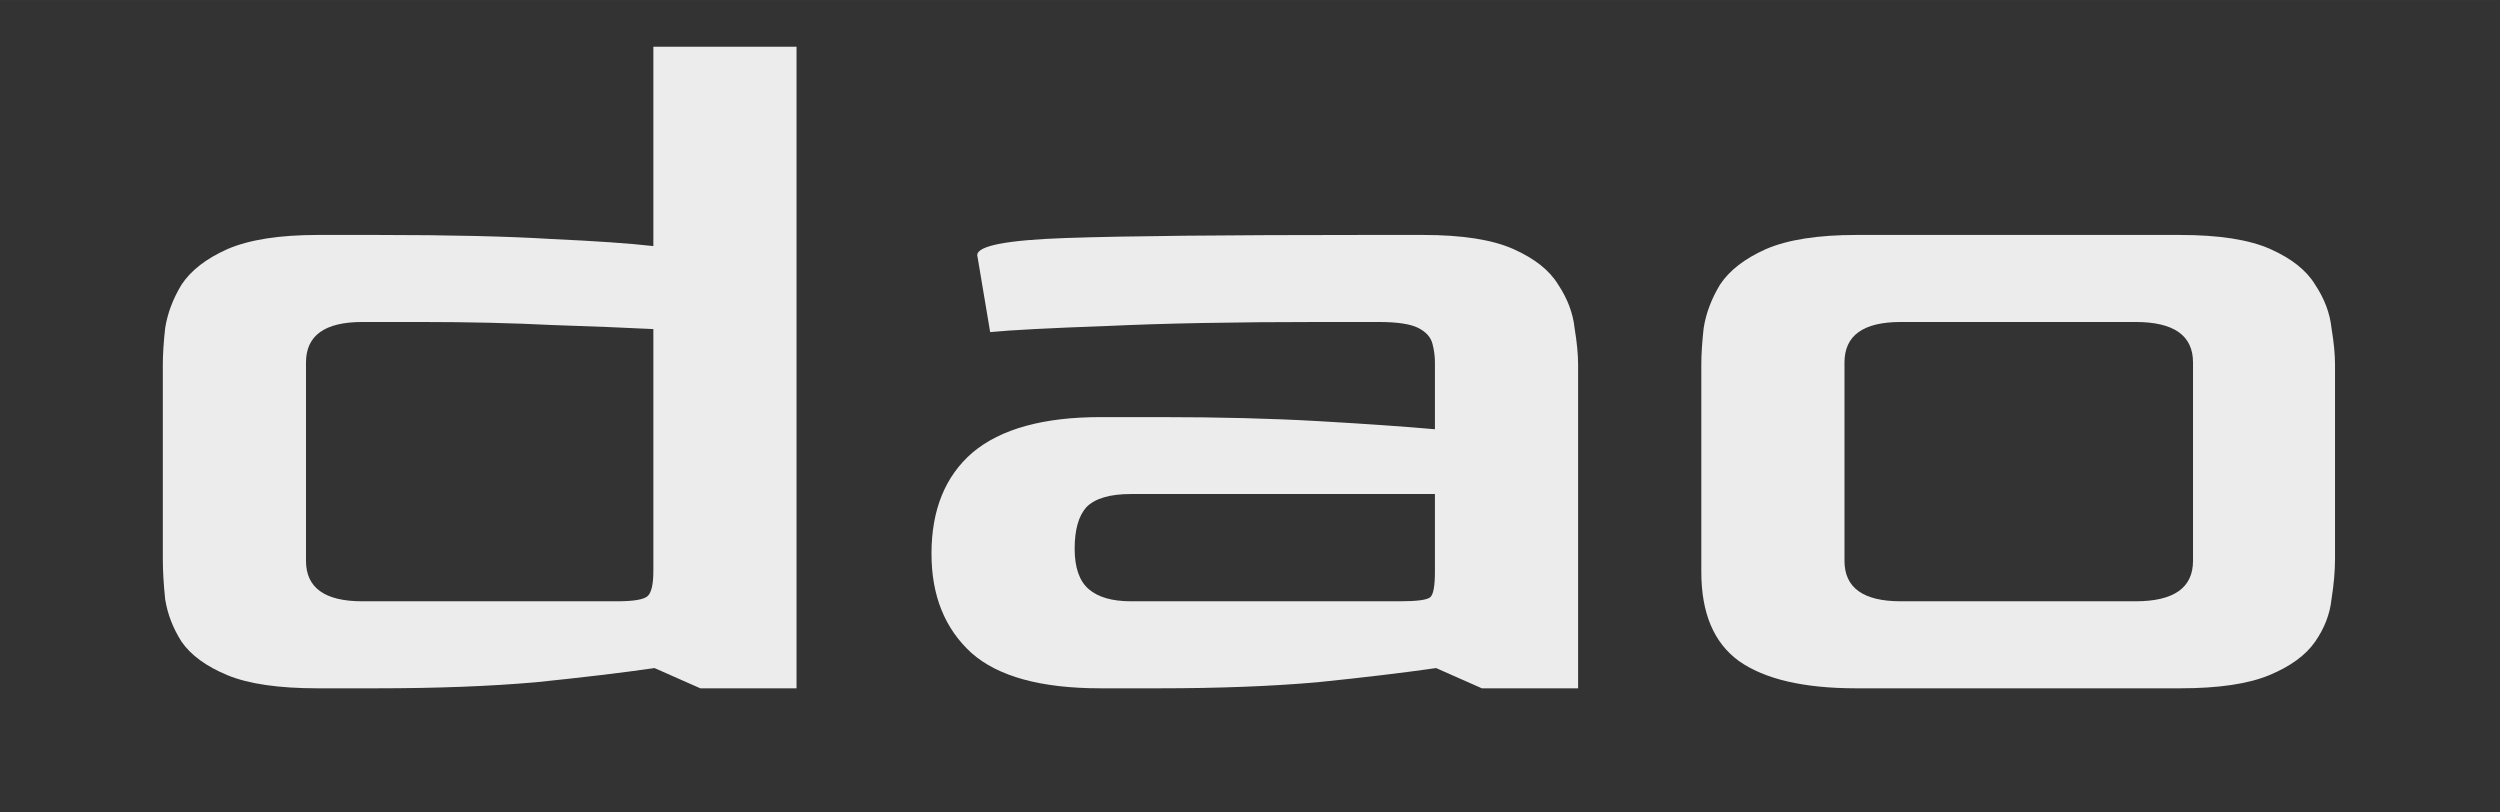 <?xml version="1.0" encoding="UTF-8" standalone="no"?>
<!-- Created with Inkscape (http://www.inkscape.org/) -->

<svg
   width="80"
   height="26"
   viewBox="0 0 21.167 6.879"
   version="1.1"
   id="svg5"
   inkscape:version="1.2.1 (1:1.2.1+202210291243+9c6d41e410)"
   sodipodi:docname="logo-dao.svg"
   xml:space="preserve"
   xmlns:inkscape="http://www.inkscape.org/namespaces/inkscape"
   xmlns:sodipodi="http://sodipodi.sourceforge.net/DTD/sodipodi-0.dtd"
   xmlns="http://www.w3.org/2000/svg"
   xmlns:svg="http://www.w3.org/2000/svg"><rect x="0" y="0" width="21.167" height="6.879" fill="#333333" stroke="none"/><sodipodi:namedview
     id="namedview7"
     pagecolor="#ffffff"
     bordercolor="#000000"
     borderopacity="0.25"
     inkscape:showpageshadow="false"
     inkscape:pageopacity="0.0"
     inkscape:pagecheckerboard="true"
     inkscape:deskcolor="#d1d1d1"
     inkscape:document-units="px"
     showgrid="false"
     inkscape:zoom="3.8342312"
     inkscape:cx="45.119867"
     inkscape:cy="58.551503"
     inkscape:window-width="1292"
     inkscape:window-height="704"
     inkscape:window-x="74"
     inkscape:window-y="27"
     inkscape:window-maximized="1"
     inkscape:current-layer="layer1"
     showborder="false" /><defs
     id="defs2"><rect
       x="190.1"
       y="561.26"
       width="64.778"
       height="26.983"
       id="rect1812" /><rect
       x="70.845"
       y="474.637"
       width="50.374"
       height="27.32"
       id="rect236" /></defs><g
     inkscape:label="Layer 1"
     inkscape:groupmode="layer"
     id="layer1"><g
       style="fill:none"
       id="g1808"
       transform="matrix(0.265,0,0,0.265,47.236,134.436)"><path
         d="M 0,19.623 V 5.735 h 2.54 l 1.178,0.62 C 4.268,6.061 4.851,5.832 5.454,5.673 6.226,5.49 7.019,5.406 7.812,5.423 c 1.244,-0.037 2.485,0.132 3.674,0.5 0.64,0.209 1.266,0.457 1.875,0.744 l -1.085,2.7 C 11.878,9.183 11.469,9.022 11.052,8.886 10.397,8.666 9.729,8.485 9.052,8.344 8.226,8.171 7.384,8.086 6.54,8.091 H 6.2 C 5.854,8.041 5.501,8.068 5.166,8.17 4.831,8.272 4.523,8.446 4.263,8.68 3.91,9.268 3.742,9.948 3.782,10.633 v 8.99 z m 19.313,0 C 18.219,19.708 17.13,19.412 16.229,18.786 15.867,18.436 15.589,18.009 15.414,17.537 15.24,17.065 15.174,16.559 15.221,16.058 V 9.703 C 15.226,9.325 15.252,8.947 15.299,8.571 15.357,8.108 15.504,7.661 15.733,7.254 16.016,6.778 16.437,6.4 16.94,6.169 17.687,5.844 18.498,5.696 19.312,5.735 h 8.556 c 0.819,-0.042 1.636,0.106 2.387,0.434 0.498,0.234 0.914,0.612 1.194,1.085 0.229,0.407 0.376,0.854 0.434,1.317 0.047,0.376 0.073,0.754 0.077,1.132 v 5.952 c -0.002,0.414 -0.028,0.828 -0.077,1.24 -0.054,0.461 -0.208,0.904 -0.45,1.3 -0.292,0.454 -0.713,0.812 -1.208,1.028 -0.747,0.303 -1.551,0.439 -2.356,0.4 z m 1.178,-2.666 h 6.2 c 1.013,0 1.519,-0.413 1.519,-1.24 V 9.641 c 0,-0.827 -0.506,-1.24 -1.519,-1.24 h -6.2 c -0.992,0 -1.488,0.413 -1.488,1.24 v 6.076 c 0,0.827 0.496,1.24 1.488,1.24 z m 18.662,2.666 c -0.815,0.041 -1.63,-0.096 -2.387,-0.4 C 36.273,19.012 35.857,18.655 35.572,18.2 35.339,17.8 35.192,17.355 35.14,16.895 35.091,16.483 35.065,16.069 35.063,15.655 V 9.703 c 0.004,-0.378 0.03,-0.756 0.077,-1.132 0.058,-0.463 0.205,-0.91 0.434,-1.317 0.283,-0.476 0.705,-0.855 1.209,-1.085 0.747,-0.325 1.558,-0.473 2.371,-0.434 h 4.309 c 1.836,-0.032 3.672,0.035 5.5,0.2 1.085,0.133 1.627,0.273 1.627,0.419 L 49.97,8.71 C 49.391,8.669 48.658,8.622 47.77,8.57 46.882,8.518 45.926,8.477 44.902,8.446 43.879,8.415 42.882,8.399 41.911,8.399 h -1.58 c -0.992,0 -1.488,0.413 -1.488,1.24 v 6.076 c -0.021,0.827 0.475,1.24 1.488,1.24 h 1.581 c 1.116,0 2.206,-0.015 3.271,-0.046 1.065,-0.031 2.041,-0.072 2.93,-0.124 0.889,-0.051 1.602,-0.098 2.139,-0.14 l 1.24,2.015 c 0,0.641 -2.036,0.961 -6.107,0.961 z m 29.357,0.31 c -0.751,0.017 -1.499,-0.088 -2.216,-0.31 -0.738,-0.293 -1.4,-0.748 -1.937,-1.333 l -0.5,-0.5 c -0.267,-0.267 -0.561,-0.567 -0.883,-0.9 -0.322,-0.333 -0.617,-0.633 -0.884,-0.9 l -0.527,-0.527 c -0.444,-0.457 -0.937,-0.863 -1.472,-1.209 -0.521,-0.302 -1.116,-0.452 -1.718,-0.431 -0.275,-0.036 -0.554,0.007 -0.806,0.124 -0.118,0.262 -0.161,0.552 -0.124,0.837 v 4.839 H 53.661 V 0 h 3.779 v 11.16 h 0.992 c 0.186,-9e-4 0.37,-0.04 0.541,-0.114 0.171,-0.075 0.324,-0.183 0.451,-0.32 0.186,-0.186 0.537,-0.558 1.054,-1.116 L 62.232,7.723 C 62.883,7.02 63.478,6.369 64.015,5.77 h 4.557 l -0.5,0.961 c -0.475,0.496 -0.992,1.018 -1.55,1.566 -0.558,0.548 -1.099,1.073 -1.624,1.576 -0.527,0.507 -1.008,0.951 -1.441,1.333 -0.305,0.285 -0.637,0.54 -0.992,0.76 0.598,0.315 1.159,0.694 1.675,1.131 0.496,0.424 1.033,0.899 1.612,1.426 0.579,0.527 1.271,1.121 2.077,1.782 0.571,0.505 1.264,0.853 2.011,1.009 0.62,0.093 0.992,0.139 1.116,0.139 l -0.555,2.17 c -0.207,0.062 -0.486,0.129 -0.837,0.2 -0.347,0.072 -0.7,0.109 -1.054,0.11 z m 8.091,-0.31 c -0.815,0.041 -1.63,-0.096 -2.387,-0.4 C 73.722,19.011 73.305,18.654 73.021,18.2 72.788,17.801 72.641,17.359 72.587,16.9 72.538,16.488 72.512,16.074 72.51,15.66 V 9.703 C 72.514,9.325 72.54,8.947 72.587,8.571 72.645,8.108 72.792,7.661 73.021,7.254 73.304,6.778 73.726,6.399 74.23,6.169 74.977,5.844 75.788,5.696 76.601,5.735 h 6.665 c 1.083,-0.037 2.166,0.094 3.209,0.388 0.689,0.191 1.277,0.641 1.643,1.255 0.352,0.723 0.517,1.522 0.48,2.325 v 4.588 h -5.425 c -1.86,0 -3.374,-0.041 -4.541,-0.124 -1.167,-0.083 -1.947,-0.134 -2.34,-0.155 v 1.7 c -0.021,0.827 0.475,1.24 1.488,1.24 h 1.58 c 1.116,0 2.206,-0.015 3.271,-0.046 1.065,-0.031 2.041,-0.072 2.929,-0.124 0.889,-0.051 1.602,-0.098 2.139,-0.14 l 1.241,2.02 c 0,0.641 -2.036,0.961 -6.108,0.961 z m -0.31,-8 h 8.525 V 9.641 C 84.837,9.345 84.789,9.048 84.676,8.773 84.583,8.608 84.309,8.504 83.854,8.463 83.399,8.422 82.624,8.401 81.529,8.401 h -3.75 c -0.992,0 -1.488,0.413 -1.488,1.24 z m 21.142,8 C 96.856,19.691 96.272,19.638 95.716,19.467 95.161,19.297 94.648,19.012 94.209,18.631 93.569,17.777 93.26,16.72 93.34,15.655 V 8.401 H 90.799 V 5.735 h 1.3 c 0.296,0.023 0.593,-0.041 0.853,-0.186 0.215,-0.193 0.352,-0.457 0.388,-0.744 l 0.62,-3.317 h 3.162 v 4.247 h 6.448 v 2.666 h -6.447 v 7.285 c -0.027,0.188 -0.007,0.38 0.058,0.558 0.065,0.178 0.173,0.338 0.314,0.465 0.341,0.188 0.728,0.274 1.116,0.248 h 4.371 l 0.31,2.356 c -0.434,0.062 -1.095,0.129 -1.984,0.2 -0.889,0.071 -1.86,0.108 -2.914,0.11 z m 12.121,0 c -0.987,0.034 -1.974,-0.039 -2.945,-0.217 -0.579,-0.145 -0.868,-0.289 -0.868,-0.434 l 0.93,-2.325 c 0.6,0.062 1.7,0.129 3.3,0.2 1.6,0.071 3.579,0.108 5.937,0.109 h 1.55 c 0.517,0 0.842,-0.139 0.977,-0.418 0.149,-0.358 0.217,-0.745 0.2,-1.132 0.017,-0.396 -0.062,-0.789 -0.232,-1.147 -0.1,-0.155 -0.243,-0.277 -0.41,-0.354 -0.168,-0.077 -0.353,-0.104 -0.536,-0.08 h -7.626 c -1.107,0.097 -2.214,-0.193 -3.131,-0.821 -0.334,-0.313 -0.594,-0.697 -0.76,-1.123 -0.167,-0.427 -0.235,-0.885 -0.201,-1.342 v -1.24 c 0.005,-0.343 0.036,-0.685 0.093,-1.023 0.073,-0.42 0.231,-0.821 0.465,-1.178 0.3,-0.436 0.72,-0.775 1.209,-0.976 0.739,-0.291 1.531,-0.423 2.325,-0.388 h 8.556 c 0.884,-0.034 1.769,0.039 2.635,0.217 0.517,0.145 0.775,0.289 0.775,0.434 l -0.31,2.325 c -0.6,-0.062 -1.706,-0.129 -3.317,-0.2 -1.611,-0.071 -3.585,-0.107 -5.921,-0.108 h -1.55 c -0.517,0 -0.842,0.139 -0.977,0.418 -0.14,0.306 -0.208,0.64 -0.2,0.977 -0.012,0.337 0.056,0.671 0.2,0.976 0.133,0.258 0.459,0.387 0.977,0.387 h 7.626 c 1.104,-0.091 2.204,0.217 3.1,0.868 0.319,0.27 0.574,0.607 0.745,0.988 0.172,0.381 0.256,0.795 0.247,1.212 v 1.829 c -0.002,0.394 -0.028,0.787 -0.078,1.178 -0.053,0.418 -0.208,0.818 -0.45,1.163 -0.308,0.407 -0.728,0.714 -1.209,0.884 -0.756,0.258 -1.554,0.374 -2.353,0.341 z m 19.716,0 -4.991,-13.888 h 4.34 l 2.511,7.874 0.806,2.759 h 0.31 l 0.465,-2.449 2.139,-8.184 h 4.96 l 2.263,8.188 0.434,2.449 h 0.31 l 0.837,-2.821 2.356,-7.812 h 4.34 l -0.5,1.891 -4.46,11.993 h -4.96 l -2.573,-8.525 -0.31,-1.457 h -0.31 l -0.372,1.457 -2.635,8.525 z m 26.629,0 c -0.613,0.057 -1.232,-0.011 -1.818,-0.2 -0.586,-0.189 -1.128,-0.495 -1.592,-0.9 -0.738,-0.828 -1.117,-1.915 -1.054,-3.023 -0.037,-0.564 0.041,-1.13 0.231,-1.663 0.189,-0.533 0.485,-1.022 0.869,-1.437 0.933,-0.793 2.142,-1.183 3.363,-1.085 h 1.581 c 1.55,0 2.945,0.041 4.185,0.124 1.24,0.083 2.263,0.165 3.069,0.248 V 9.641 c -0.001,-0.193 -0.022,-0.385 -0.062,-0.573 -0.024,-0.102 -0.07,-0.198 -0.134,-0.281 -0.064,-0.083 -0.145,-0.151 -0.238,-0.2 -0.33,-0.149 -0.693,-0.213 -1.054,-0.186 h -1.55 c -2.253,0 -4.133,0.036 -5.642,0.108 -1.509,0.072 -2.532,0.139 -3.069,0.2 l -0.341,-2.356 c 0,-0.289 0.785,-0.465 2.356,-0.527 1.571,-0.062 4.195,-0.093 7.874,-0.093 h 1.55 c 0.819,-0.042 1.636,0.106 2.387,0.434 0.498,0.234 0.914,0.612 1.194,1.085 0.229,0.407 0.376,0.854 0.434,1.317 0.047,0.376 0.073,0.754 0.077,1.132 v 9.922 h -2.542 l -1.209,-0.62 c -0.867,0.145 -1.91,0.284 -3.131,0.419 -1.39,0.142 -2.787,0.209 -4.185,0.2 z m 0.806,-2.666 h 7.1 c 0.275,0.036 0.554,-0.007 0.806,-0.124 0.116,-0.241 0.159,-0.51 0.124,-0.775 v -2.387 h -8.029 c -0.211,-0.024 -0.425,-10e-4 -0.626,0.068 -0.201,0.069 -0.384,0.183 -0.536,0.332 -0.247,0.375 -0.362,0.823 -0.326,1.271 -0.043,0.446 0.09,0.891 0.372,1.24 0.151,0.134 0.328,0.236 0.52,0.3 0.191,0.064 0.394,0.09 0.595,0.075 z m 15.376,8.432 V 5.735 h 2.542 l 0.775,0.4 c 0.933,-0.103 2.044,-0.196 3.333,-0.279 1.289,-0.083 2.761,-0.124 4.417,-0.124 h 1.581 c 0.815,-0.041 1.63,0.096 2.387,0.4 0.492,0.212 0.909,0.569 1.193,1.023 0.233,0.399 0.381,0.841 0.434,1.3 0.049,0.412 0.075,0.826 0.077,1.24 v 5.952 c -0.004,0.379 -0.03,0.756 -0.077,1.132 -0.058,0.463 -0.205,0.91 -0.434,1.317 -0.28,0.473 -0.695,0.851 -1.193,1.085 -0.751,0.33 -1.568,0.482 -2.387,0.442 h -1.581 c -1.571,0 -2.966,-0.041 -4.185,-0.124 -1.219,-0.083 -2.253,-0.165 -3.1,-0.248 v 6.138 z m 4.743,-8.432 h 6.727 c 0.37,0.007 0.732,-0.102 1.038,-0.31 0.148,-0.103 0.267,-0.243 0.346,-0.406 0.079,-0.163 0.114,-0.343 0.103,-0.524 V 9.641 C 185.066,9.466 185.051,9.287 184.994,9.12 184.938,8.952 184.841,8.801 184.712,8.68 184.365,8.464 183.957,8.367 183.55,8.401 H 182 c -1.323,0 -2.495,0.026 -3.518,0.078 -1.023,0.052 -1.896,0.109 -2.62,0.17 v 7.347 c -0.037,0.281 0.011,0.568 0.139,0.821 0.254,0.129 0.541,0.177 0.823,0.14 z"
         fill="#eaeaea"
         id="path1799" /></g><g
       aria-label="dao"
       transform="matrix(0.828,0,0,0.714,-156.521,-402.409)"
       id="text1810"
       style="font-family:Goldman;-inkscape-font-specification:Goldman;white-space:pre;shape-inside:url(#rect1812);fill:#ececec;stroke-width:11.607"
       inkscape:export-filename="text1810.svg"
       inkscape:export-xdpi="96"
       inkscape:export-ydpi="96"><path
         d="m 192.284,571.76 q -0.6,0 -0.924,-0.156 -0.324,-0.156 -0.468,-0.396 -0.132,-0.24 -0.168,-0.504 -0.024,-0.264 -0.024,-0.48 v -2.304 q 0,-0.18 0.024,-0.432 0.036,-0.264 0.168,-0.516 0.144,-0.252 0.468,-0.42 0.336,-0.168 0.924,-0.168 h 0.612 q 1.104,0 1.776,0.048 0.684,0.036 1.044,0.084 v -2.364 h 1.464 v 7.608 h -0.984 l -0.468,-0.24 q -0.504,0.084 -1.212,0.168 -0.708,0.072 -1.632,0.072 z m 0.456,-1.032 h 2.604 q 0.252,0 0.312,-0.06 0.06,-0.06 0.06,-0.3 v -2.868 q -0.408,-0.024 -1.032,-0.048 -0.624,-0.036 -1.332,-0.036 h -0.612 q -0.576,0 -0.576,0.48 v 2.352 q 0,0.48 0.576,0.48 z"
         id="path1866"
         style="fill:#ececec" /><path
         d="m 200.288,571.76 q -0.912,0 -1.32,-0.42 -0.408,-0.432 -0.408,-1.176 0,-0.78 0.42,-1.2 0.432,-0.42 1.308,-0.42 h 0.612 q 0.9,0 1.62,0.048 0.72,0.048 1.188,0.096 v -0.792 q 0,-0.108 -0.024,-0.216 -0.024,-0.12 -0.144,-0.192 -0.12,-0.072 -0.408,-0.072 h -0.6 q -1.308,0 -2.184,0.048 -0.876,0.036 -1.188,0.072 l -0.132,-0.912 q 0,-0.168 0.912,-0.204 0.912,-0.036 3.048,-0.036 h 0.6 q 0.6,0 0.924,0.168 0.324,0.168 0.456,0.42 0.144,0.252 0.168,0.516 0.036,0.252 0.036,0.432 v 3.84 h -0.984 l -0.468,-0.24 q -0.504,0.084 -1.212,0.168 -0.708,0.072 -1.62,0.072 z m 0.312,-1.032 h 2.748 q 0.264,0 0.312,-0.048 0.048,-0.048 0.048,-0.3 v -0.924 h -3.108 q -0.324,0 -0.456,0.156 -0.12,0.156 -0.12,0.492 0,0.336 0.144,0.48 0.144,0.144 0.432,0.144 z"
         id="path1868"
         style="fill:#ececec" /><path
         d="m 208.016,571.76 q -0.804,0 -1.2,-0.324 -0.384,-0.324 -0.384,-1.056 v -2.46 q 0,-0.18 0.024,-0.432 0.036,-0.264 0.168,-0.516 0.144,-0.252 0.468,-0.42 0.336,-0.168 0.924,-0.168 h 3.312 q 0.6,0 0.924,0.168 0.324,0.168 0.456,0.42 0.144,0.252 0.168,0.516 0.036,0.252 0.036,0.432 v 2.304 q 0,0.216 -0.036,0.48 -0.024,0.264 -0.168,0.504 -0.144,0.24 -0.468,0.396 -0.324,0.156 -0.912,0.156 z m 0.456,-1.032 h 2.4 q 0.588,0 0.588,-0.48 v -2.352 q 0,-0.48 -0.588,-0.48 h -2.4 q -0.576,0 -0.576,0.48 v 2.352 q 0,0.48 0.576,0.48 z"
         id="path1870"
         style="fill:#ececec" /></g><rect
       style="fill:#ececec;stroke-width:2.516"
       id="rect2331"
       width="27.073"
       height="6.879"
       x="89.508"
       y="149.435" /></g></svg>
